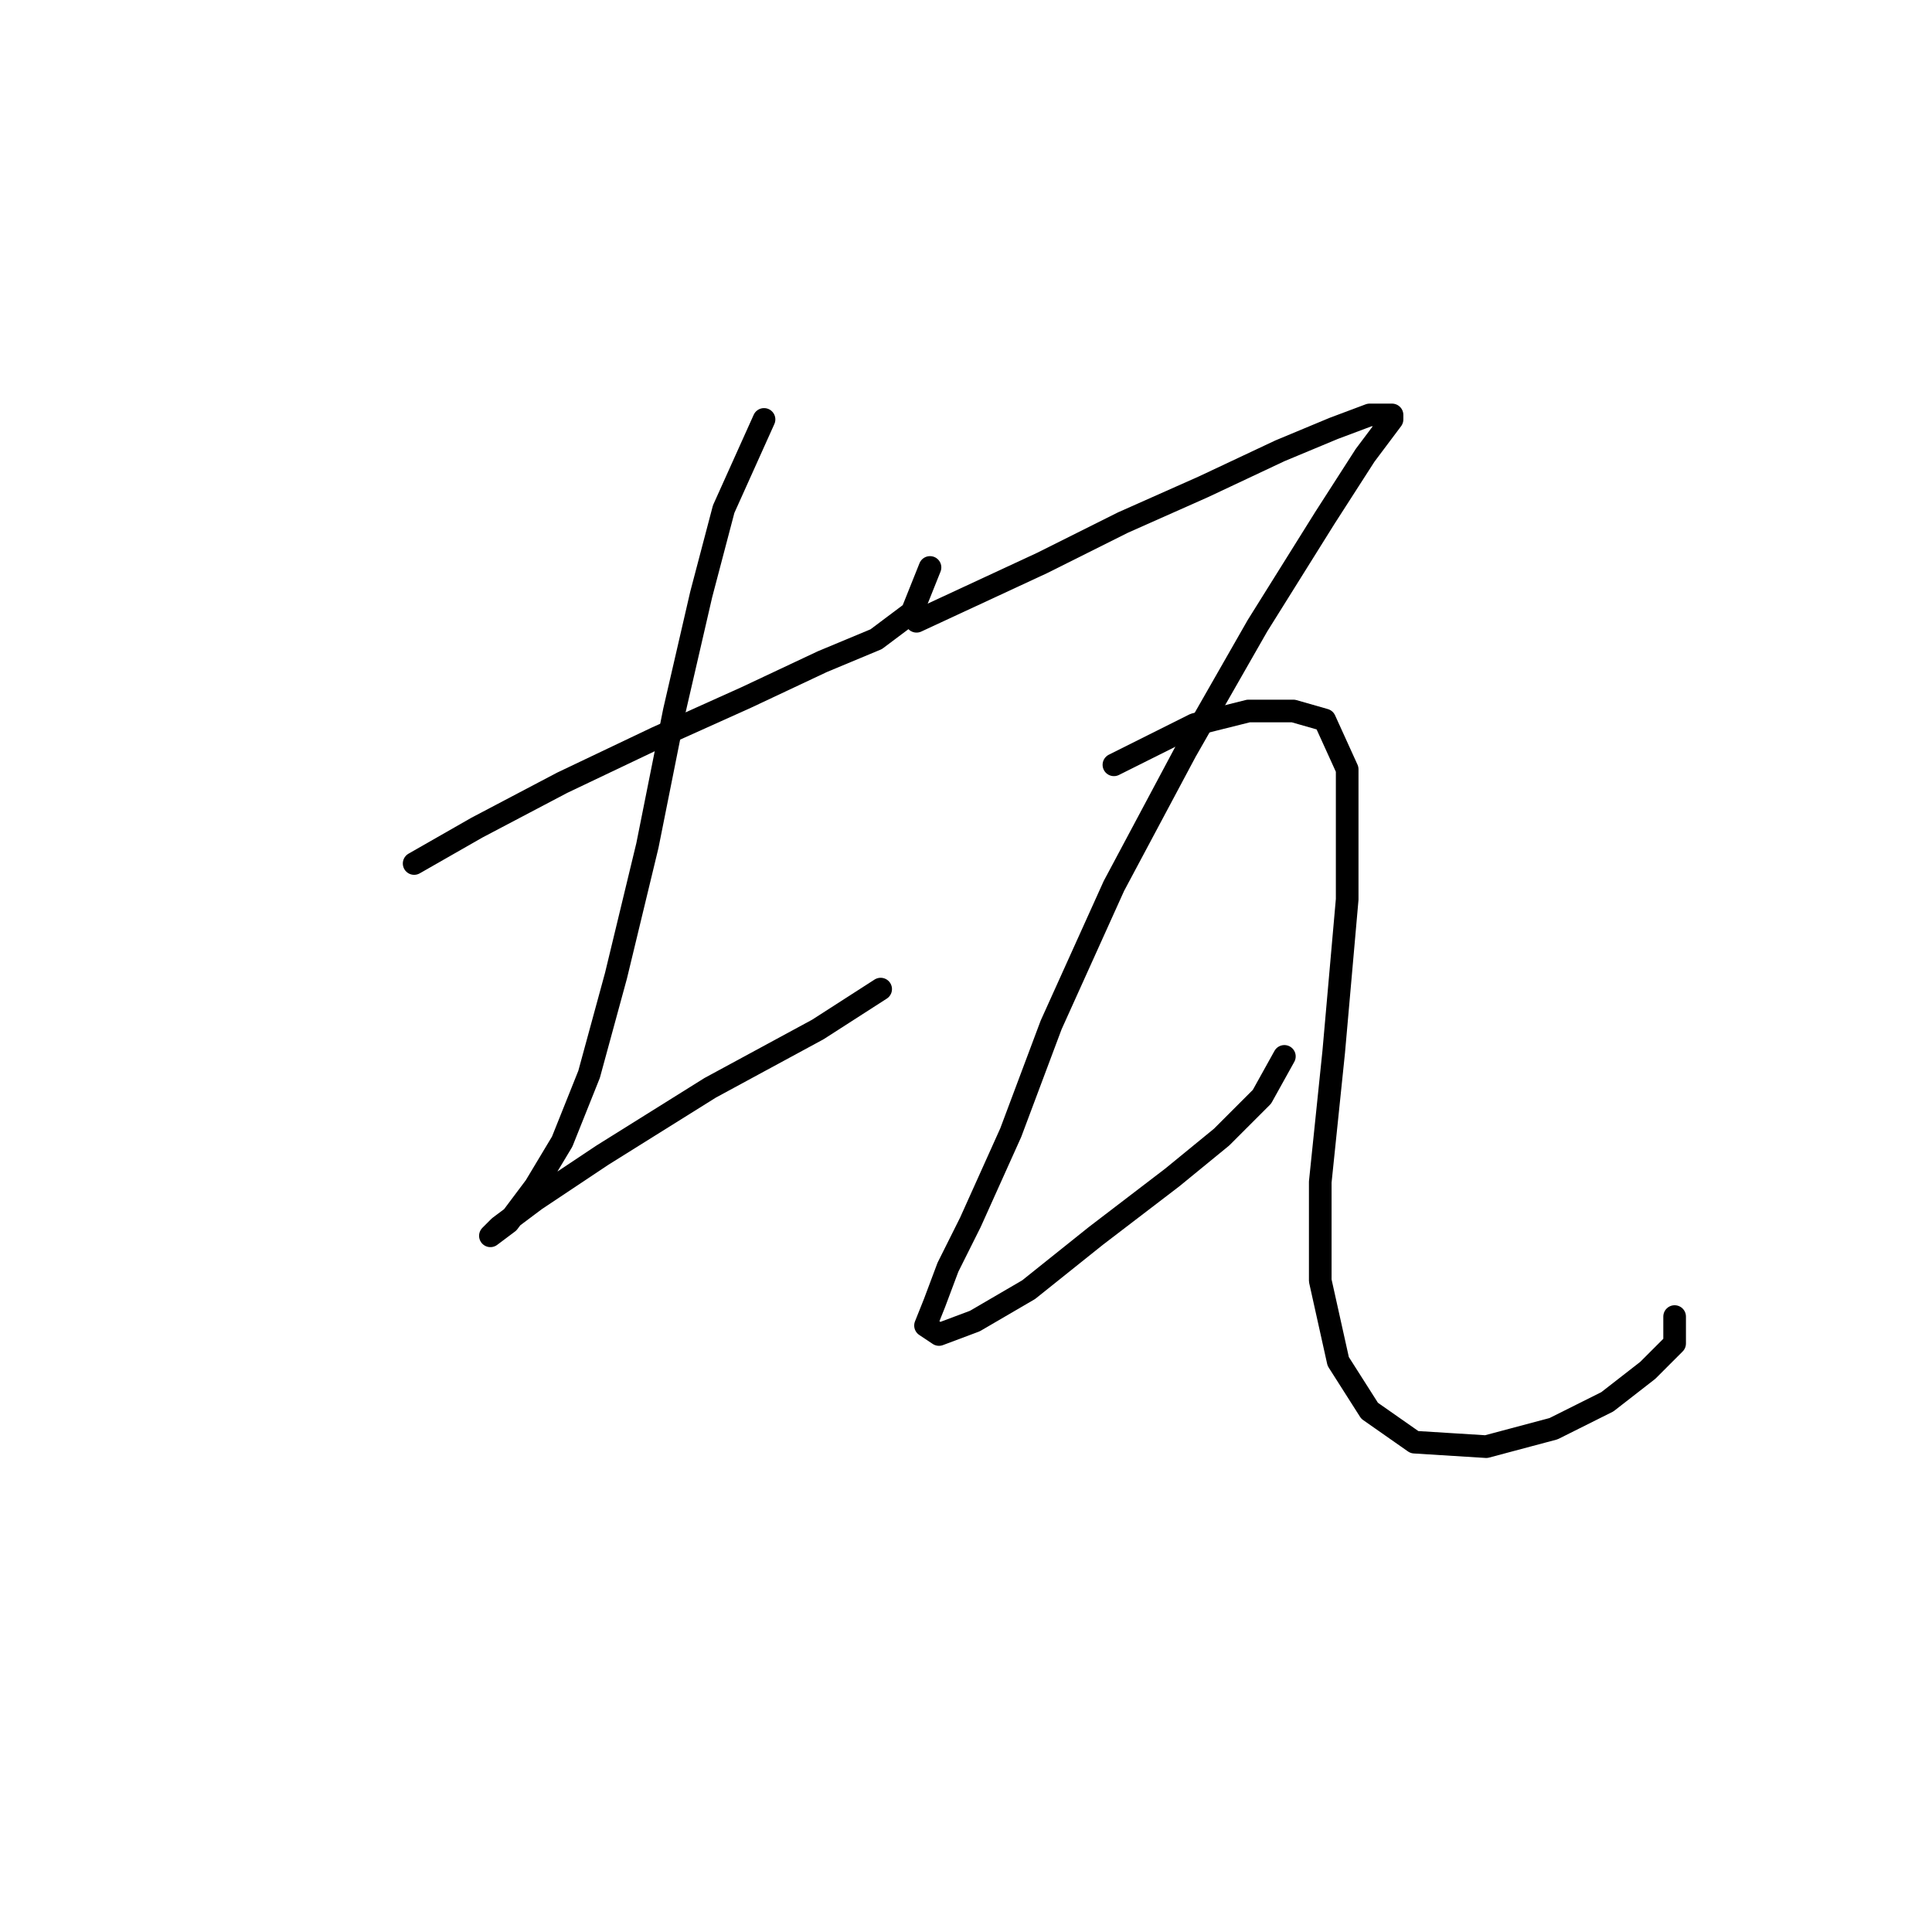 <?xml version="1.0" standalone="no"?>
    <svg width="256" height="256" xmlns="http://www.w3.org/2000/svg" version="1.1">
    <polyline stroke="black" stroke-width="3" stroke-linecap="round" fill="transparent" stroke-linejoin="round" points="54.876 114.419 63.198 109.664 74.491 103.72 86.973 97.776 98.86 92.427 108.965 87.672 116.097 84.7 120.853 81.133 123.23 75.19 123.23 75.19 " />
        <polyline stroke="black" stroke-width="3" stroke-linecap="round" fill="transparent" stroke-linejoin="round" points="101.238 55.575 95.889 67.463 92.917 78.756 89.35 94.21 85.784 112.041 81.623 129.278 78.057 142.355 74.491 151.27 70.924 157.214 67.358 161.969 64.981 163.752 64.981 163.752 66.169 162.564 70.924 158.997 79.84 153.054 94.105 144.138 108.371 136.411 116.692 131.061 116.692 131.061 " />
        <polyline stroke="black" stroke-width="3" stroke-linecap="round" fill="transparent" stroke-linejoin="round" points="121.447 82.322 138.09 74.595 148.788 69.246 159.487 64.491 169.592 59.736 176.724 56.764 181.479 54.981 184.451 54.981 184.451 55.575 180.885 60.33 175.536 68.651 166.62 82.917 157.11 99.559 147.6 117.391 139.278 135.817 133.929 150.082 128.579 161.969 125.608 167.913 123.824 172.668 122.636 175.64 124.419 176.829 129.174 175.046 136.306 170.885 145.222 163.752 155.327 156.025 161.865 150.676 167.214 145.327 170.186 139.977 170.186 139.977 " />
        <polyline stroke="black" stroke-width="3" stroke-linecap="round" fill="transparent" stroke-linejoin="round" points="147.6 101.342 158.299 95.993 165.431 94.21 171.375 94.21 175.536 95.399 178.508 101.937 178.508 119.174 176.724 139.383 174.941 156.62 174.941 169.696 177.319 180.395 181.479 186.933 187.423 191.094 196.933 191.688 205.849 189.311 212.982 185.745 218.331 181.584 221.897 178.018 221.897 174.451 221.897 174.451 " />
        </svg>